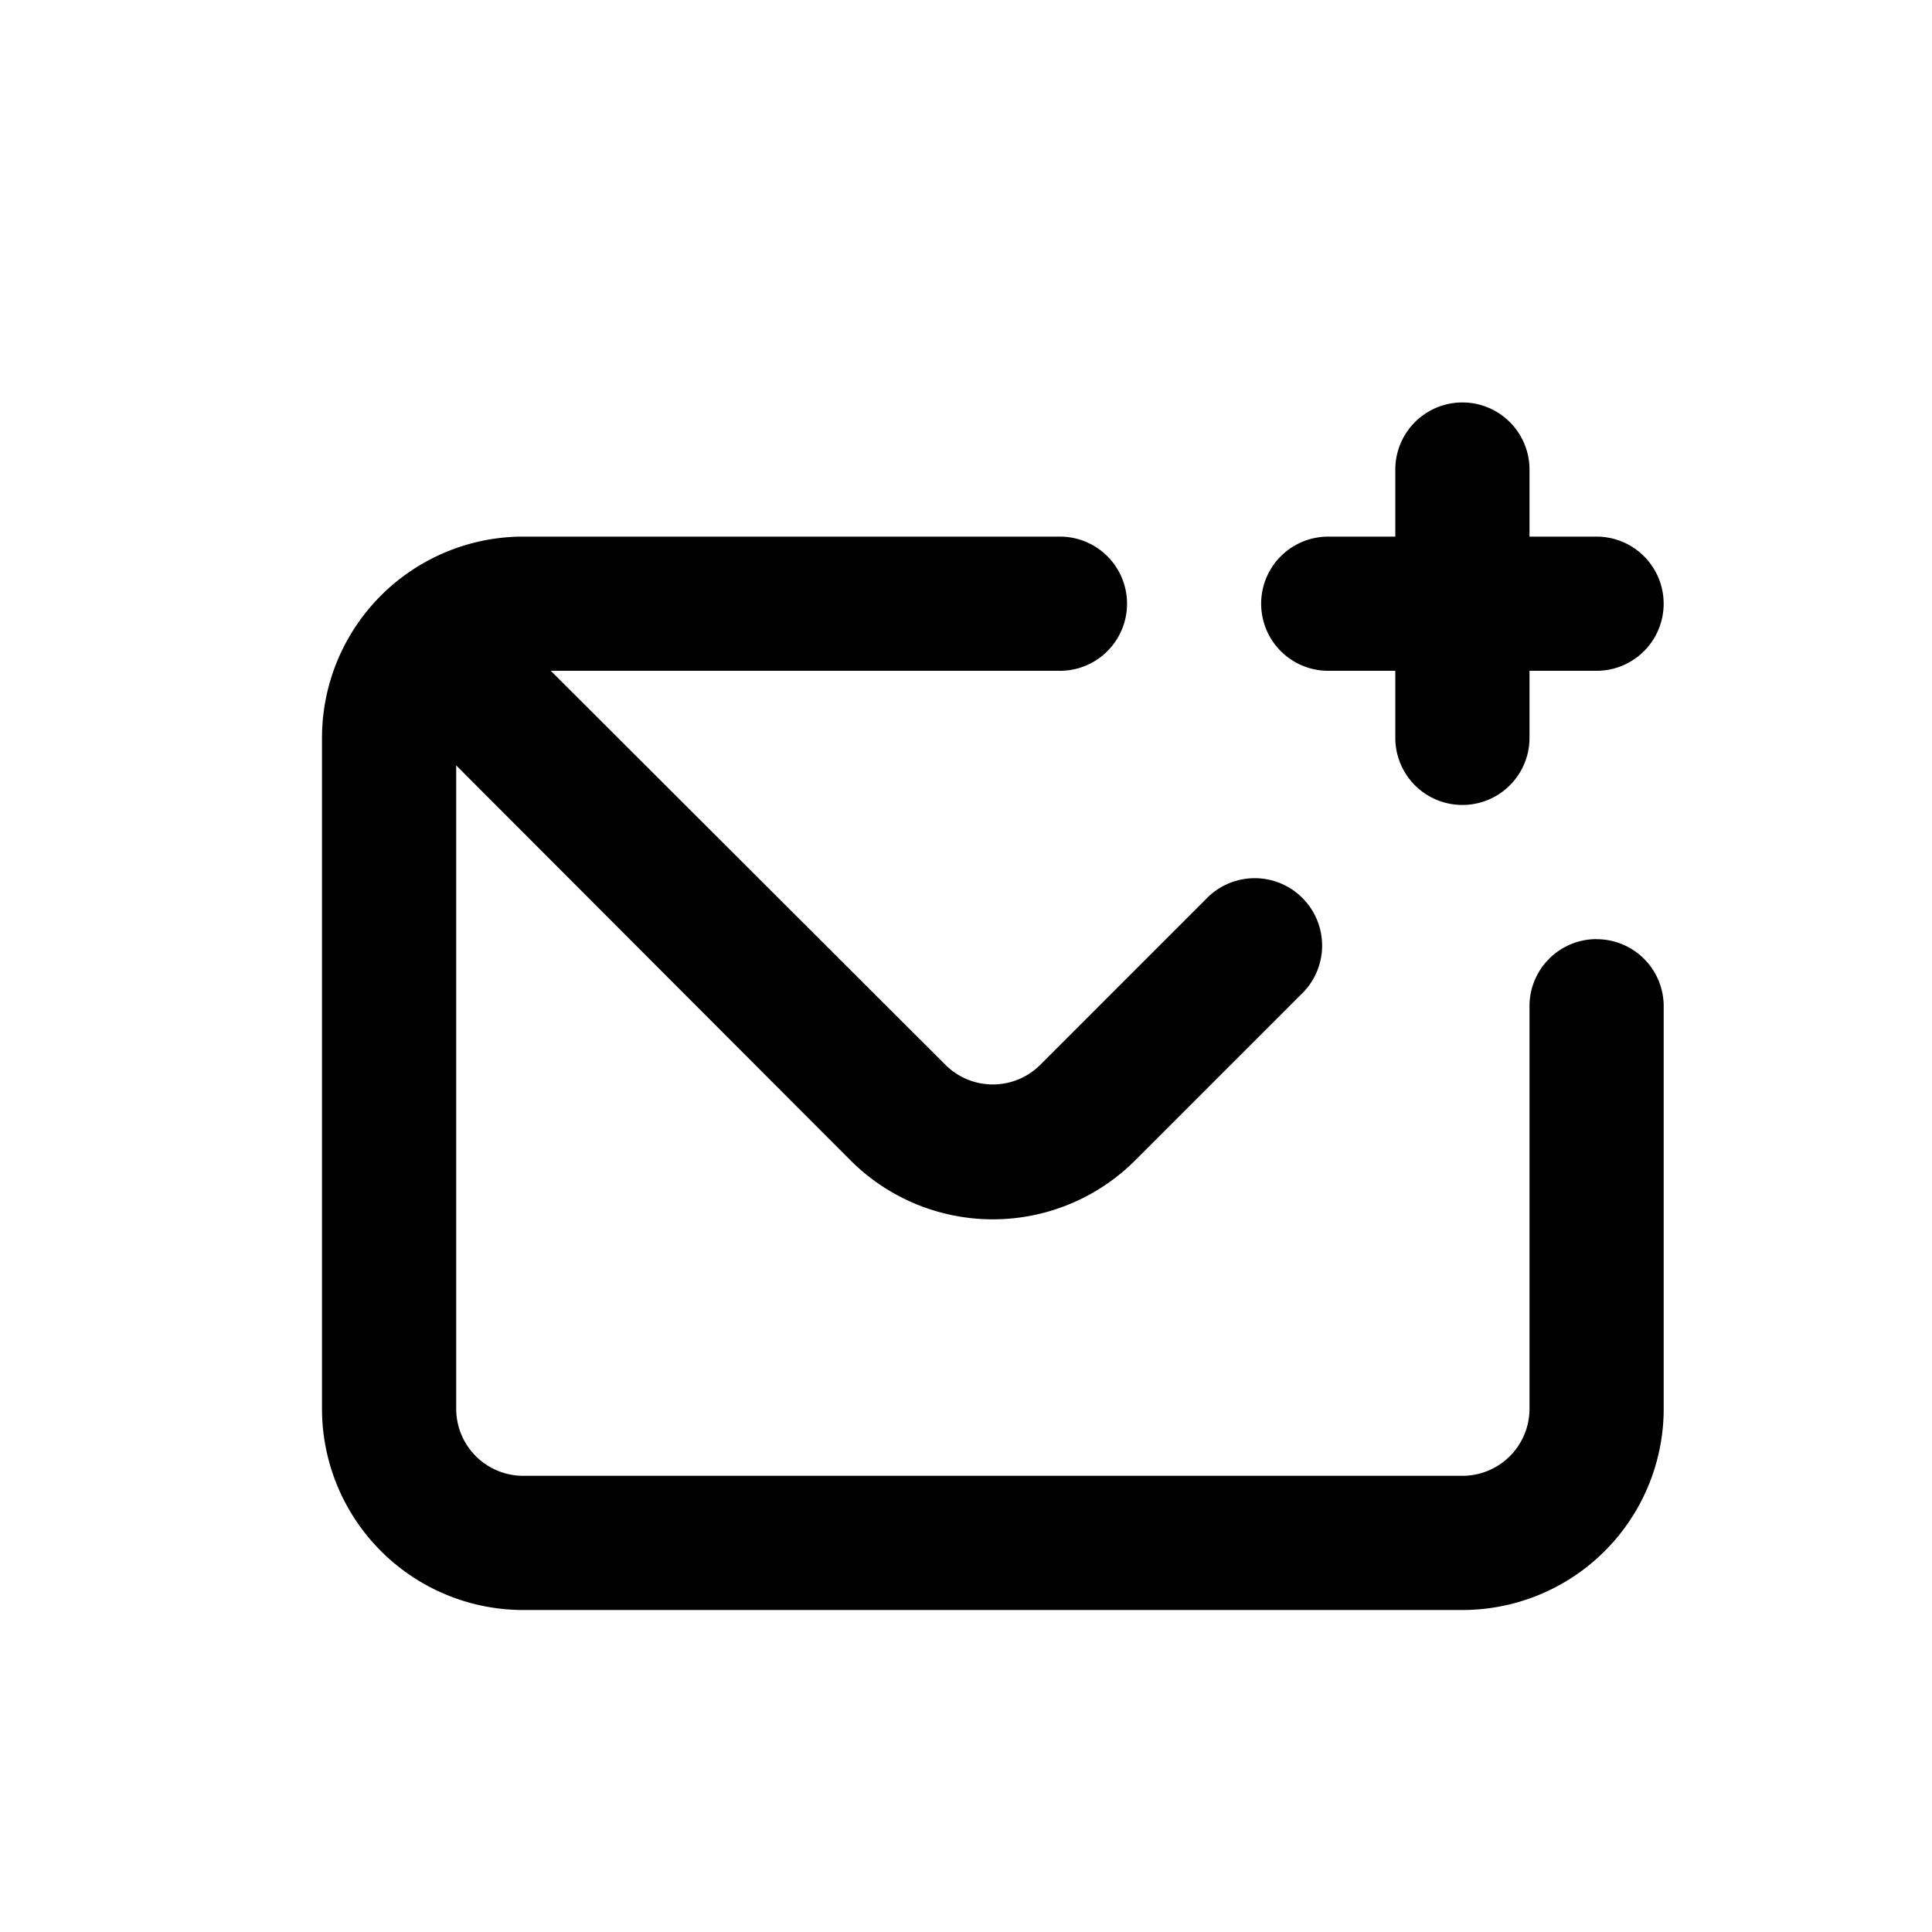 <svg id="Mail_plus" data-name="Mail plus" xmlns="http://www.w3.org/2000/svg" width="24" height="24" viewBox="0 0 24 24">
  <rect id="Shape" width="24" height="24"   opacity="0"/>
  <path id="envelope-add" d="M14.5,6.333h.833v.833a.833.833,0,0,0,1.667,0V6.333h.833a.833.833,0,1,0,0-1.667H17V3.833a.833.833,0,0,0-1.667,0v.833H14.5a.833.833,0,1,0,0,1.667Zm3.333,3.333A.833.833,0,0,0,17,10.5v5a.833.833,0,0,1-.833.833H4.5a.833.833,0,0,1-.833-.833V7.508l4.9,4.908a2.5,2.5,0,0,0,3.533,0l2.058-2.058a.837.837,0,1,0-1.183-1.183l-2.058,2.058a.833.833,0,0,1-1.167,0l-4.908-4.9h6.325a.833.833,0,1,0,0-1.667H4.5A2.5,2.5,0,0,0,2,7.167V15.5A2.5,2.5,0,0,0,4.5,18H16.167a2.5,2.5,0,0,0,2.5-2.5v-5A.833.833,0,0,0,17.833,9.667Z" transform="translate(2 2)" />
</svg>
